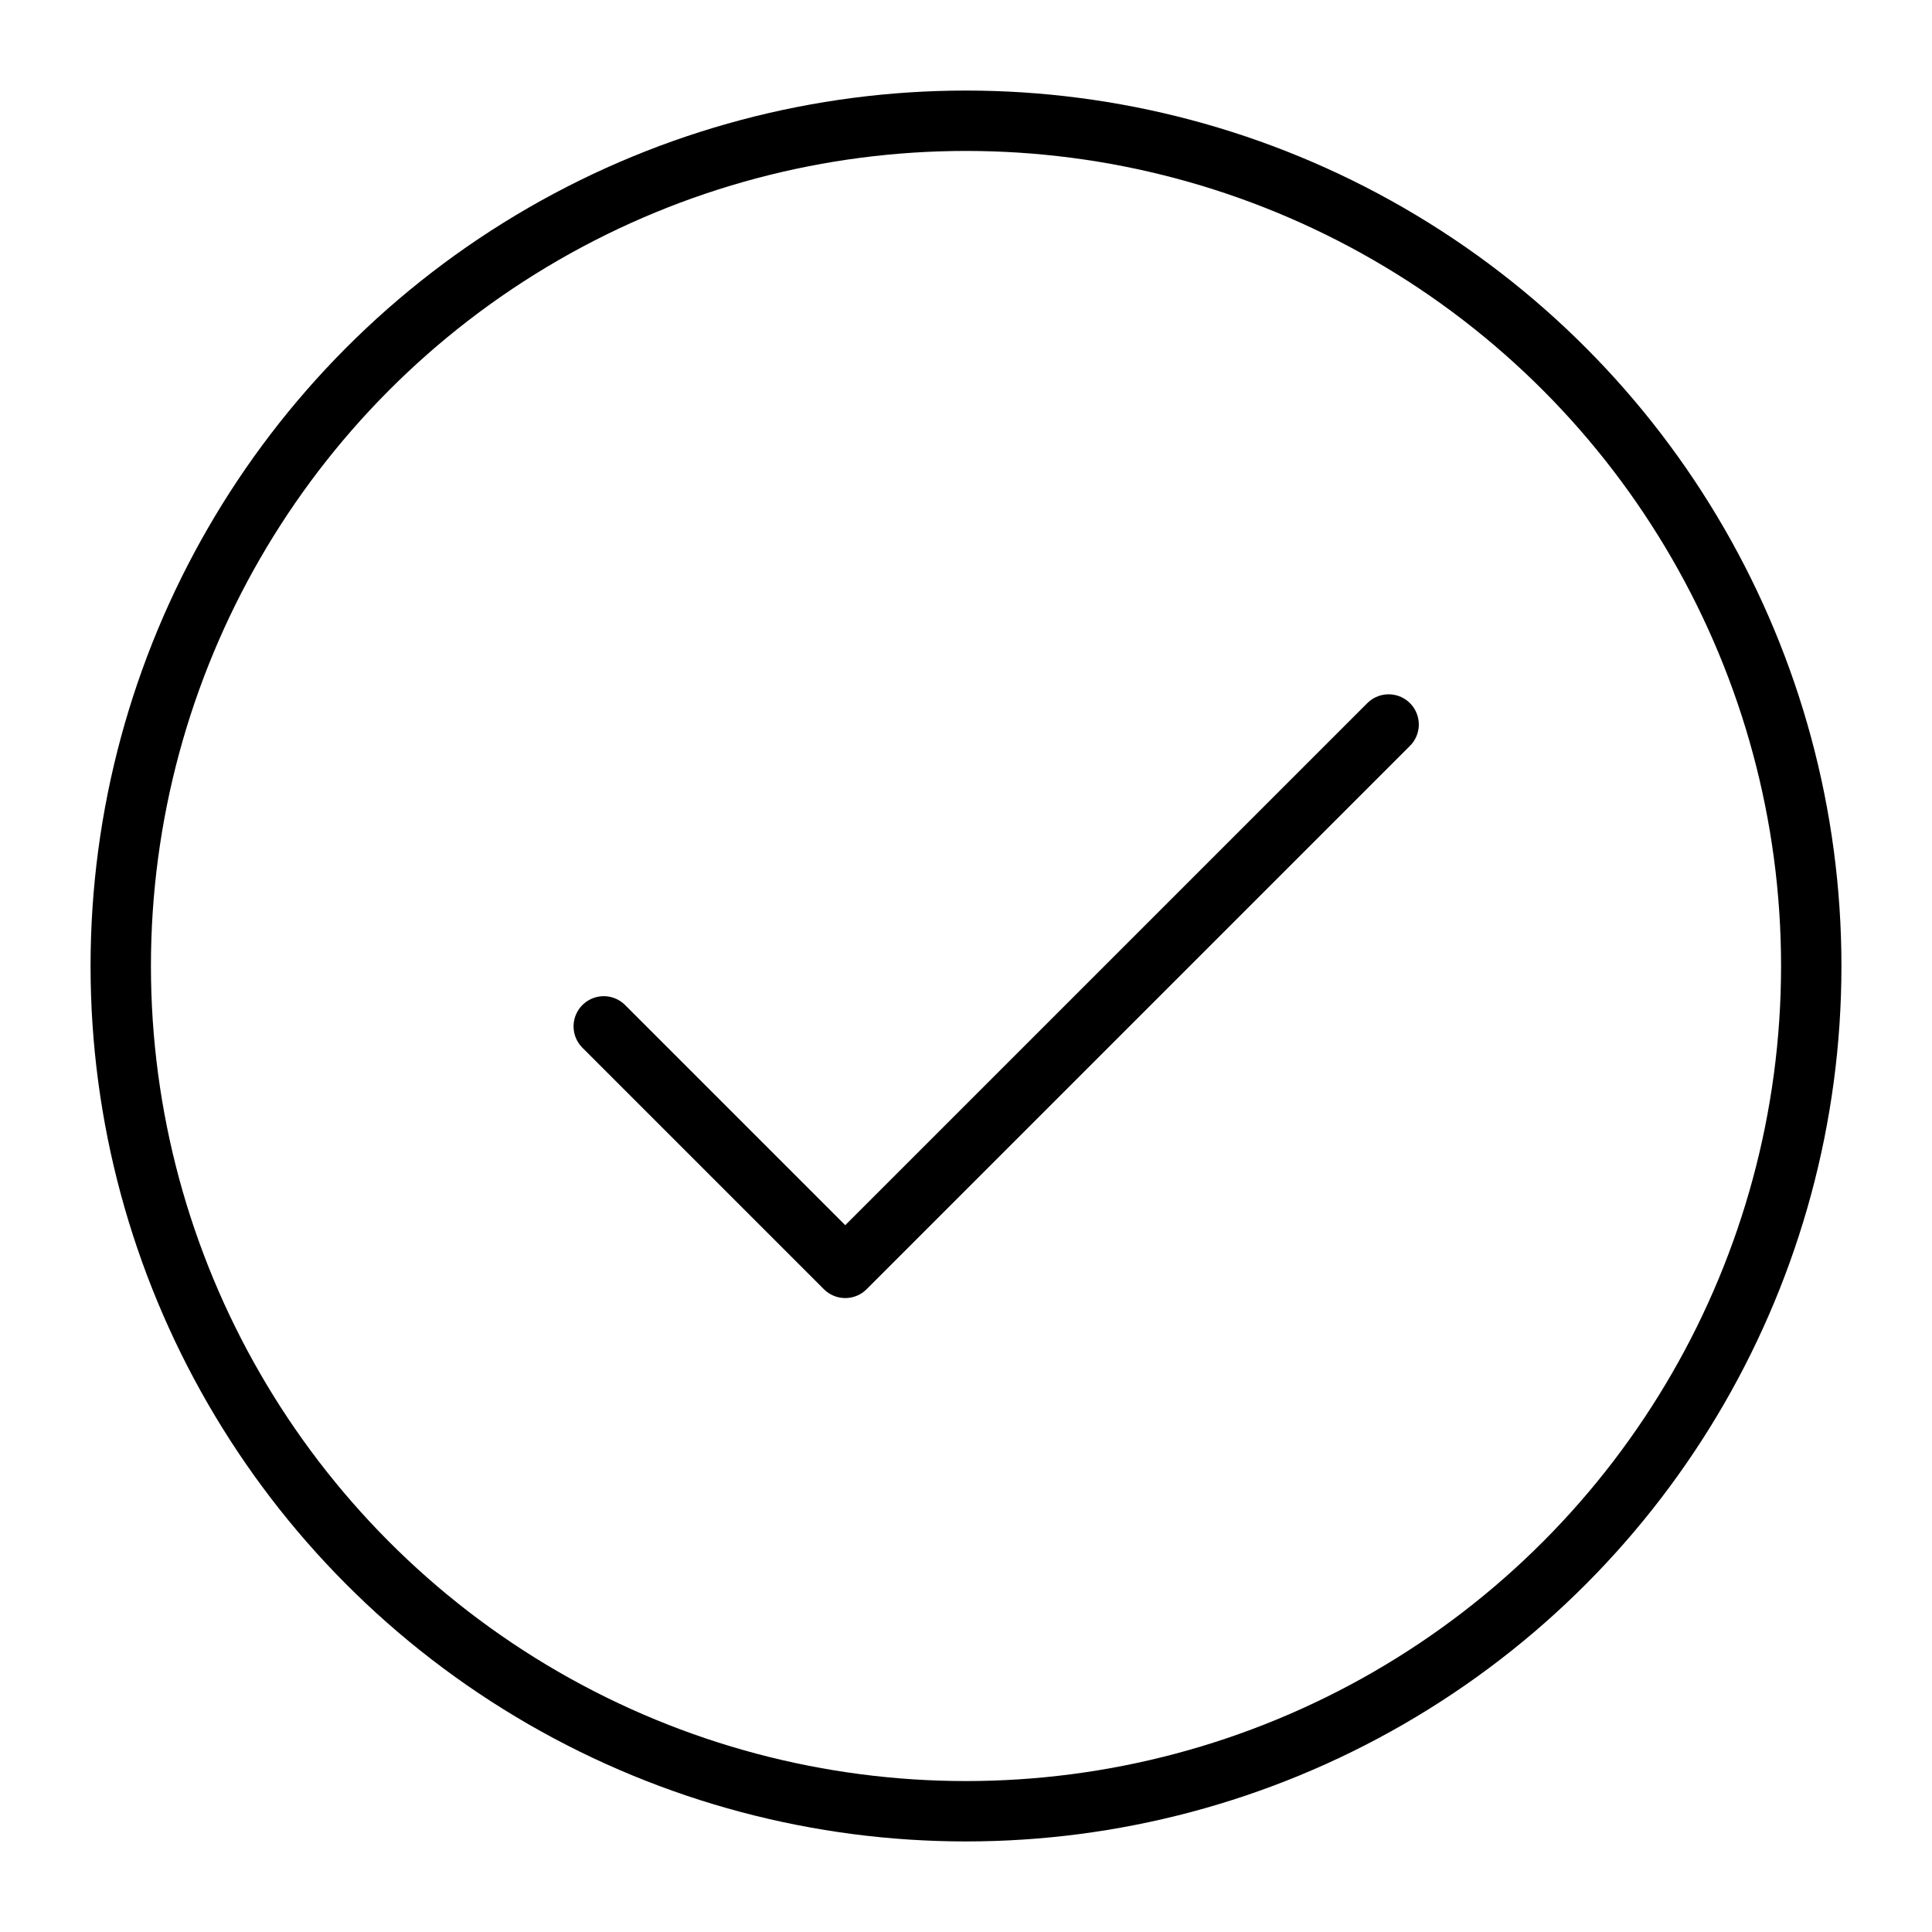 <svg xmlns="http://www.w3.org/2000/svg" viewBox="0 0 32 32" width="128" height="128" fill="none" stroke="currentcolor" stroke-linecap="round" stroke-linejoin="round">>
    <circle cx="16" cy="16" r="14" />
    <path d="M10 17 L14,21 L23,12" />
</svg>
